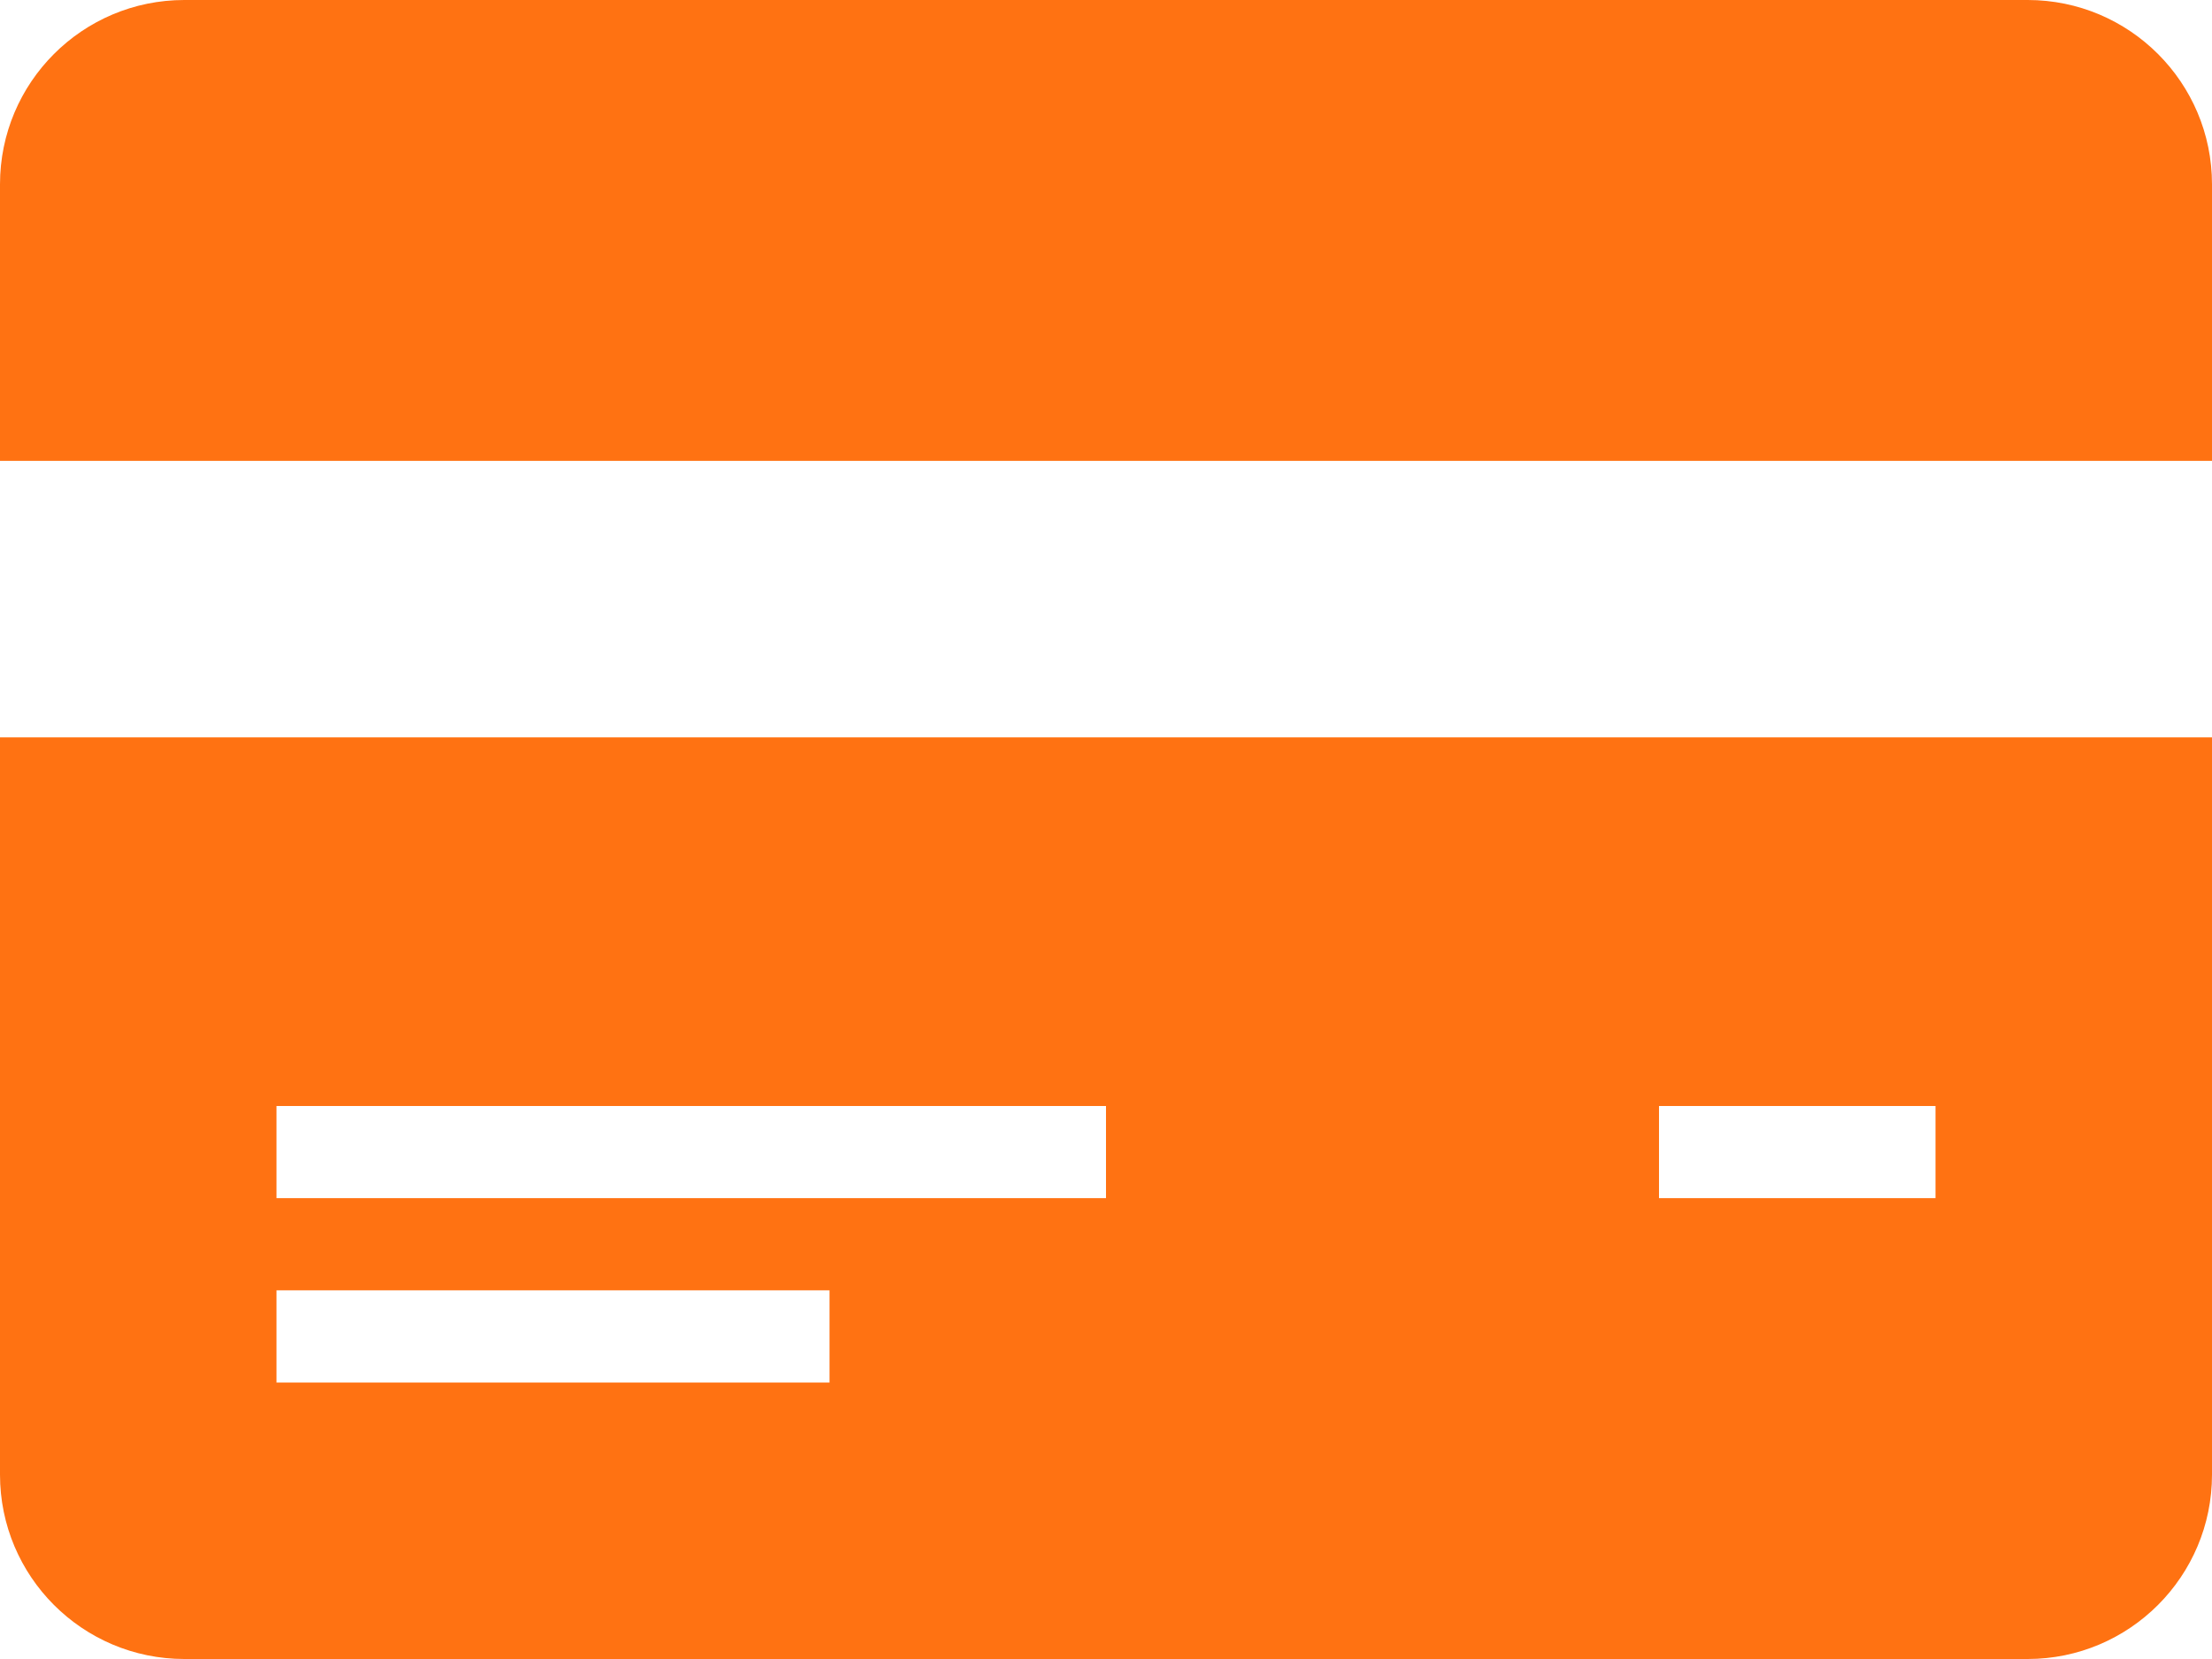 <svg width="32" height="24" viewBox="0 0 32 24" fill="none" xmlns="http://www.w3.org/2000/svg">
<path d="M0 6.667V2.667C0 1.193 1.193 0 2.667 0H29.333C30.805 0 32 1.193 32 2.667V6.667H0ZM32 10.667V21.333C32 22.805 30.805 24 29.333 24H2.667C1.193 24 0 22.805 0 21.333V10.667H32ZM12 18.667H4V20H12V18.667ZM16 16H4V17.333H16V16ZM28 16H24V17.333H28V16Z" fill="#FF7212"/>
</svg>
